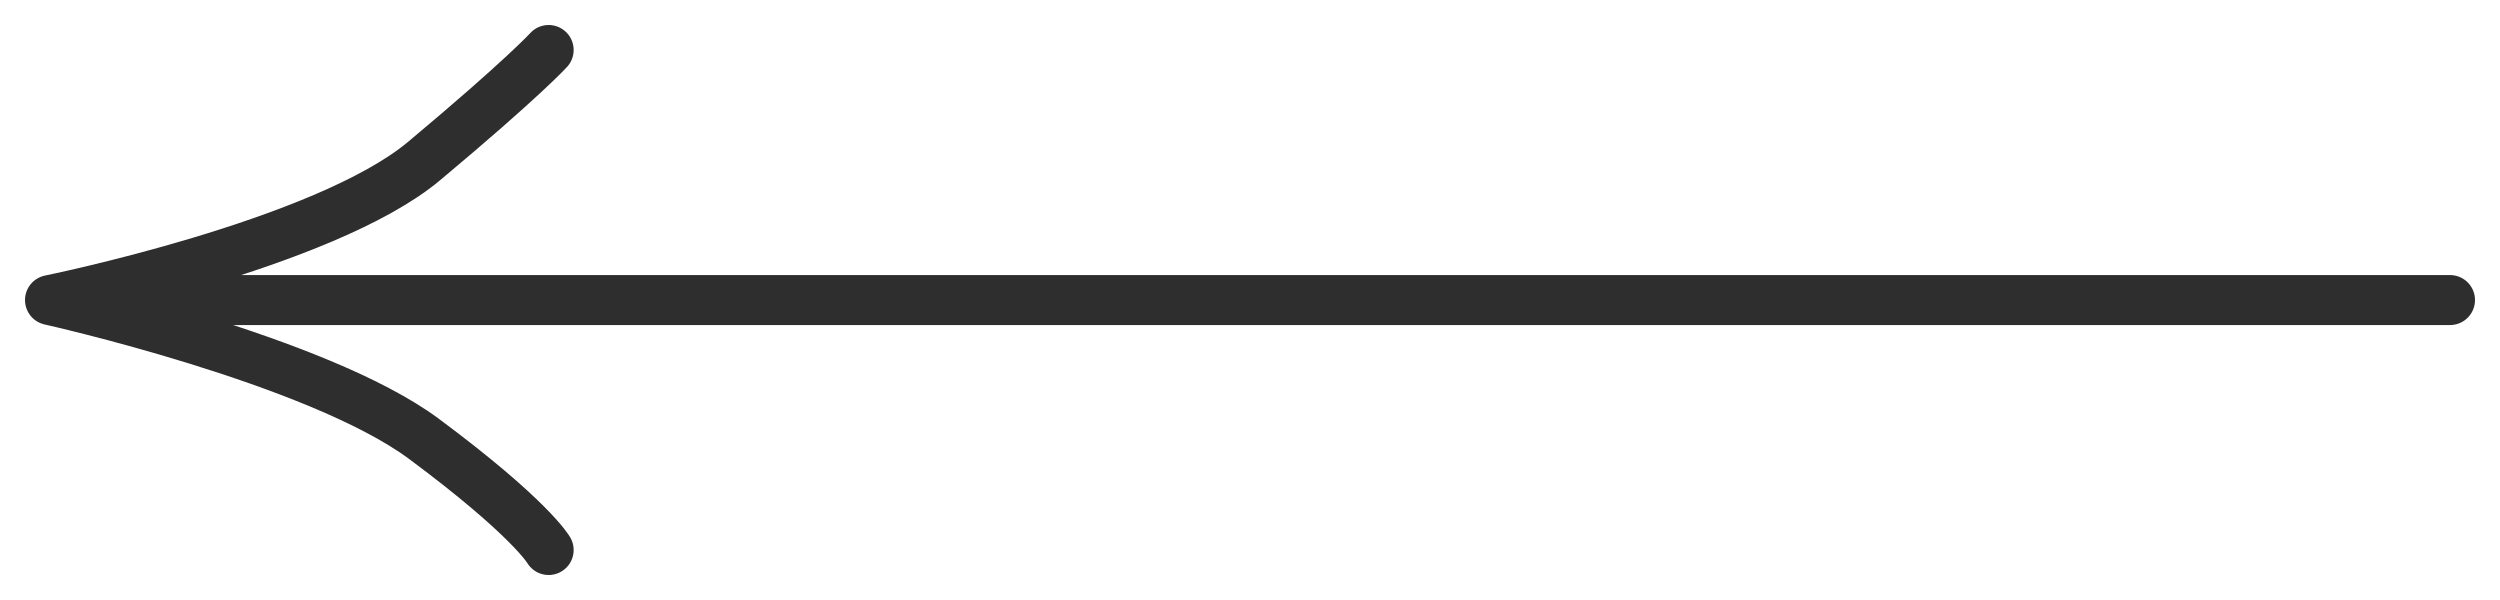<svg width="50" height="12" viewBox="0 0 50 12" fill="none" xmlns="http://www.w3.org/2000/svg">
<path d="M49 6.001H1M1 6.001C1 6.001 6.347 7.194 8.48 8.778C10.612 10.362 10.973 11 10.973 11M1 6.001C1 6.001 6.485 4.89 8.48 3.222C10.474 1.554 10.973 1 10.973 1" stroke="#2E2E2E" stroke-linecap="round" stroke-linejoin="round"/>
</svg>
